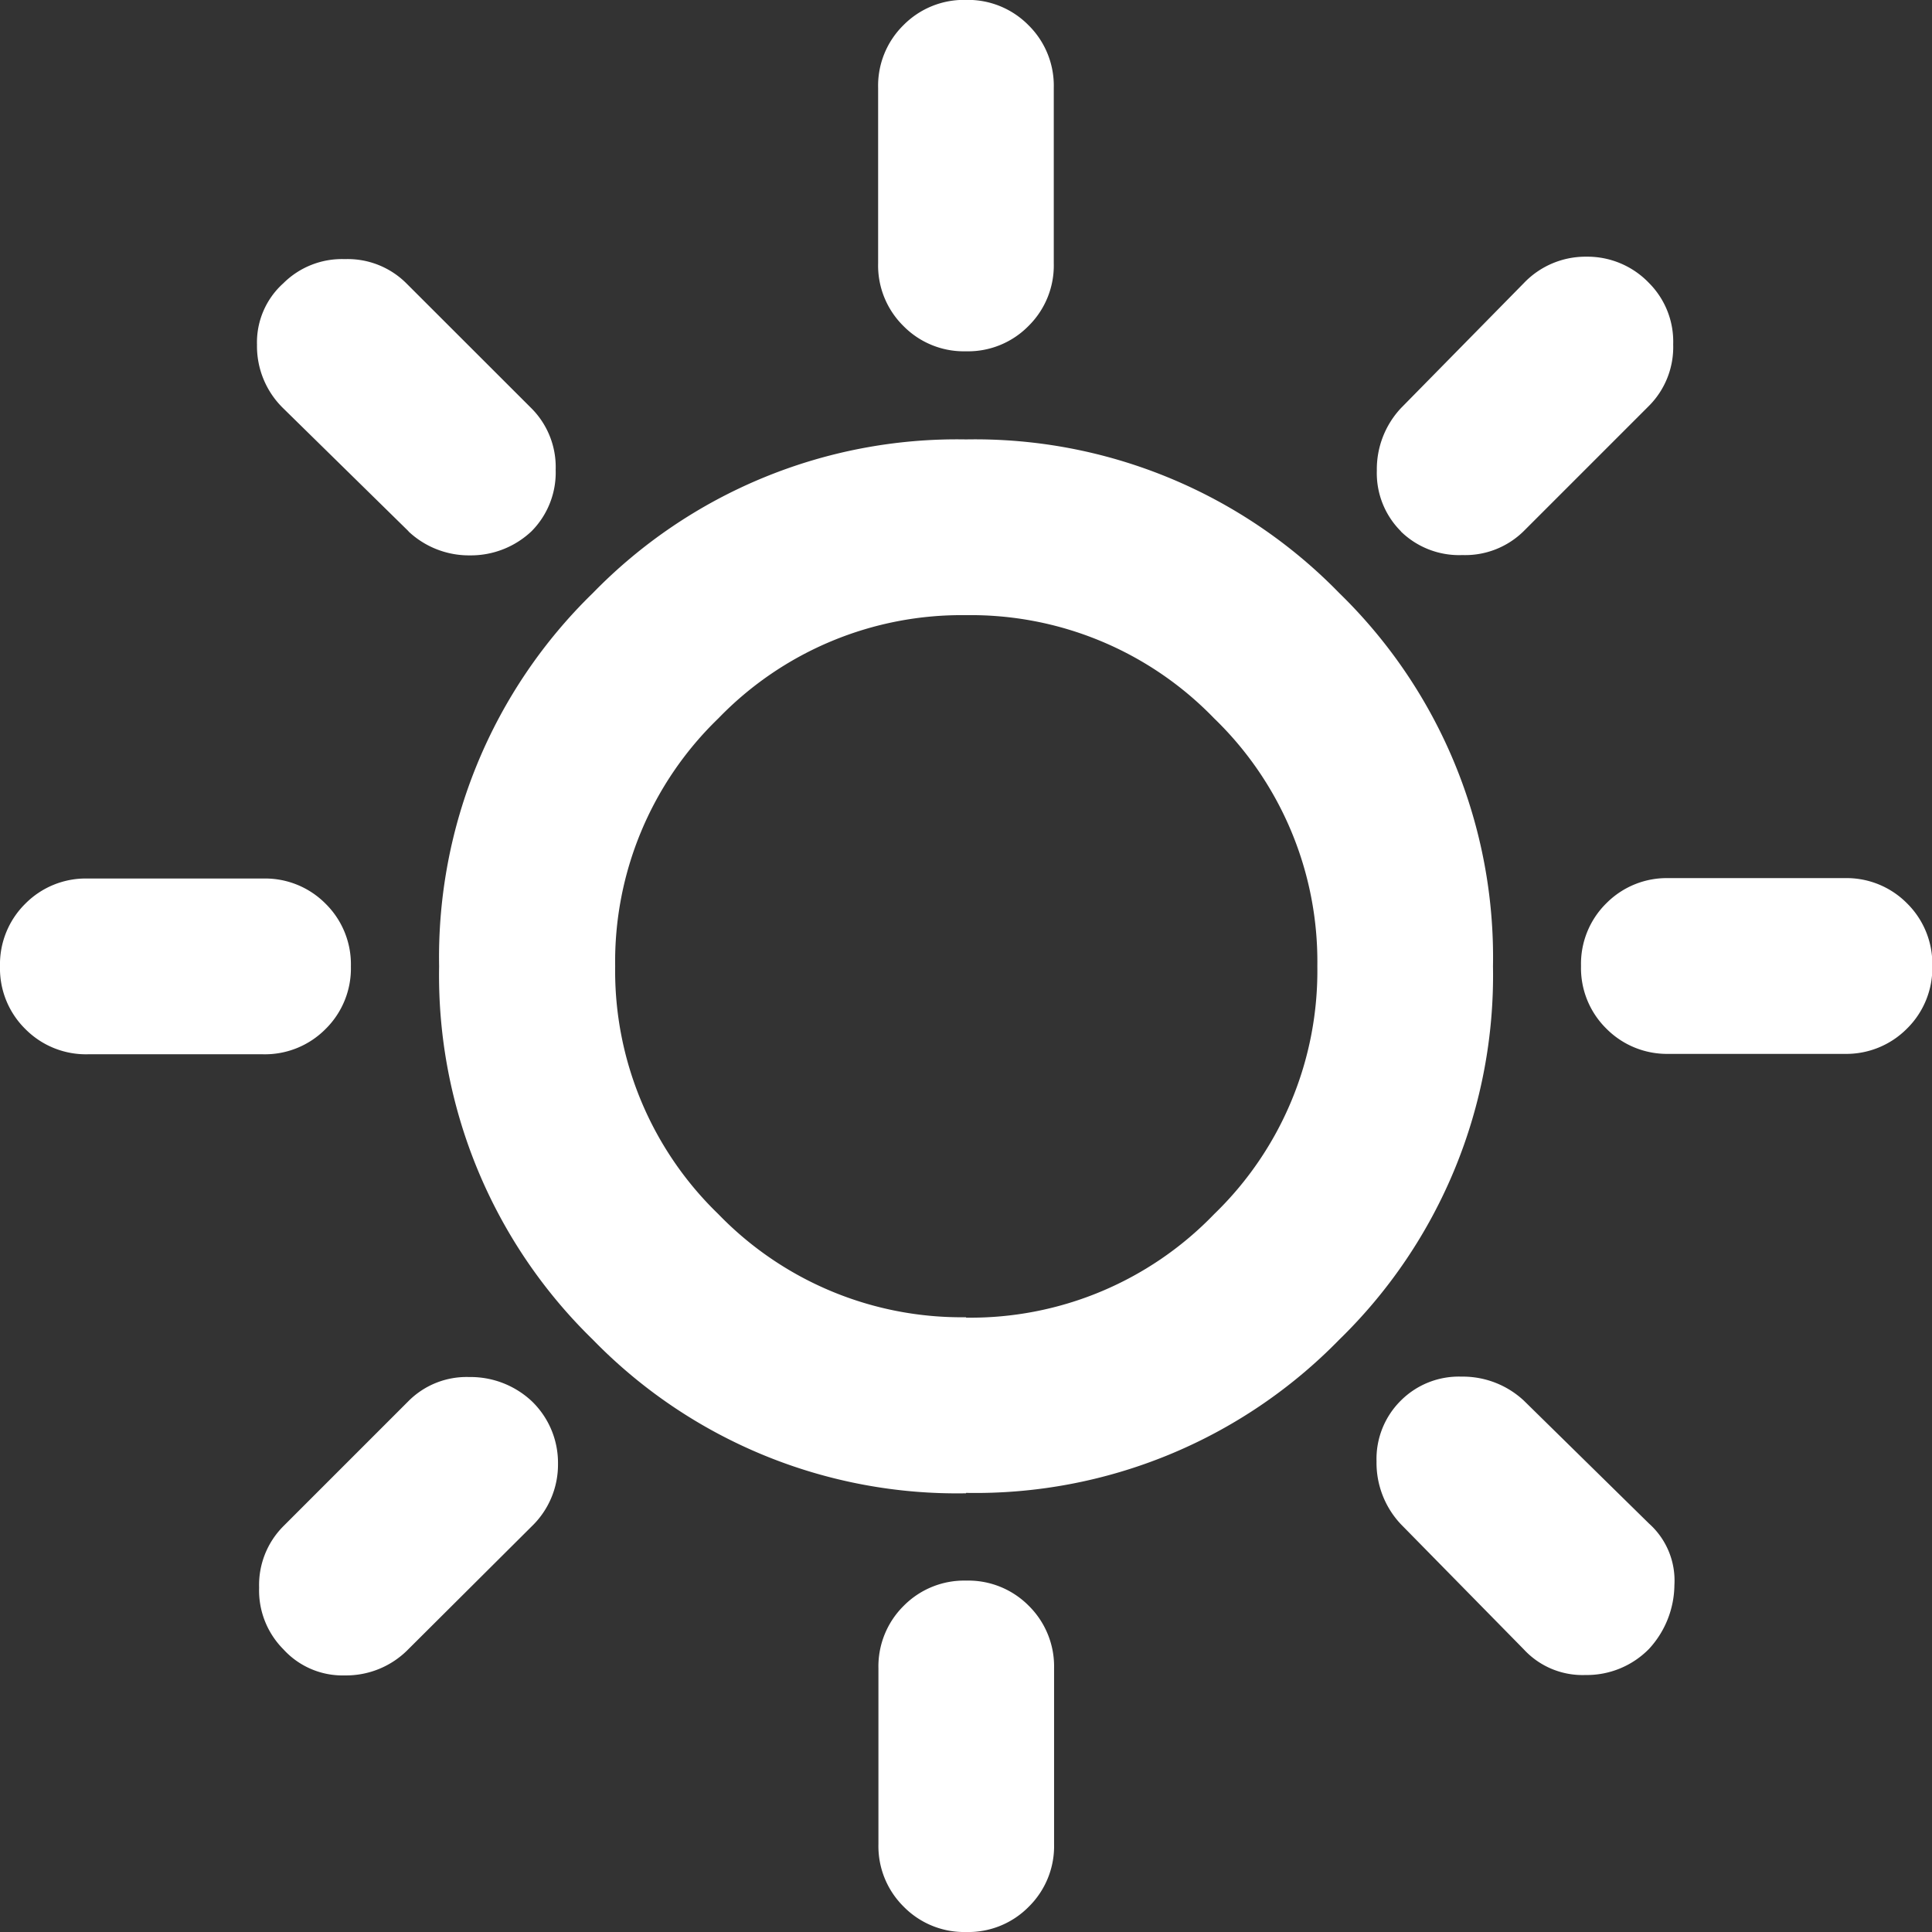 <svg xmlns="http://www.w3.org/2000/svg" width="19.095" height="19.095" viewBox="0 0 19.095 19.095">
  <rect x="0" y="0" width="19.095" height="19.095" fill="#333333" stroke="none"/>
  <path id="community_ico2" d="M49.547-916.528a.837.837,0,0,1-.618-.25.839.839,0,0,1-.25-.619v-1.735a.839.839,0,0,1,.25-.619.84.84,0,0,1,.618-.25.84.84,0,0,1,.618.25.839.839,0,0,1,.25.619v1.735a.839.839,0,0,1-.25.619A.837.837,0,0,1,49.547-916.528Zm4.3,1.78a.811.811,0,0,1-.239-.6.884.884,0,0,1,.239-.619l1.215-1.236a.842.842,0,0,1,.618-.26.842.842,0,0,1,.618.26.82.82,0,0,1,.239.607.823.823,0,0,1-.239.607l-1.237,1.237a.824.824,0,0,1-.608.238A.824.824,0,0,1,53.844-914.749Zm2.647,5.164a.843.843,0,0,1-.618-.25.84.84,0,0,1-.25-.619.84.84,0,0,1,.25-.619.84.84,0,0,1,.618-.249h1.736a.84.84,0,0,1,.618.249.84.84,0,0,1,.25.619.84.84,0,0,1-.25.619.844.844,0,0,1-.618.25Zm-6.944,8.679a.837.837,0,0,1-.618-.25.84.84,0,0,1-.25-.618v-1.737a.842.842,0,0,1,.25-.619.84.84,0,0,1,.618-.249.84.84,0,0,1,.618.249.842.842,0,0,1,.25.619v1.737a.84.84,0,0,1-.25.618A.837.837,0,0,1,49.547-900.905Zm-5.511-13.843L42.8-915.964a.857.857,0,0,1-.26-.629.785.785,0,0,1,.26-.607.821.821,0,0,1,.608-.239.821.821,0,0,1,.608.239l1.237,1.236a.822.822,0,0,1,.239.607.824.824,0,0,1-.239.608.872.872,0,0,1-.608.238A.872.872,0,0,1,44.036-914.749ZM55.059-903.7l-1.215-1.237a.885.885,0,0,1-.239-.619.811.811,0,0,1,.239-.6.81.81,0,0,1,.6-.238.885.885,0,0,1,.618.238l1.237,1.215a.755.755,0,0,1,.25.608.943.943,0,0,1-.25.629.86.86,0,0,1-.629.259A.79.79,0,0,1,55.059-903.7Zm-14.191-5.88a.843.843,0,0,1-.618-.25.84.84,0,0,1-.25-.619.841.841,0,0,1,.25-.619.84.84,0,0,1,.618-.249H42.6a.84.84,0,0,1,.618.249.84.84,0,0,1,.25.619.84.84,0,0,1-.25.619.843.843,0,0,1-.618.25ZM42.8-903.7a.824.824,0,0,1-.239-.608.823.823,0,0,1,.239-.607l1.237-1.237a.81.81,0,0,1,.6-.238.885.885,0,0,1,.618.238.845.845,0,0,1,.26.619.847.847,0,0,1-.26.619L44.036-903.7a.86.86,0,0,1-.629.259A.79.79,0,0,1,42.8-903.7Zm6.748-1.541a5.022,5.022,0,0,1-3.689-1.519,5.024,5.024,0,0,1-1.519-3.689,5.021,5.021,0,0,1,1.519-3.689,5.022,5.022,0,0,1,3.689-1.519,5.022,5.022,0,0,1,3.689,1.519,5.022,5.022,0,0,1,1.519,3.689,5.024,5.024,0,0,1-1.519,3.689A5.022,5.022,0,0,1,49.547-905.245Zm0-1.736A3.342,3.342,0,0,0,52-908a3.342,3.342,0,0,0,1.02-2.452A3.341,3.341,0,0,0,52-912.9a3.342,3.342,0,0,0-2.452-1.02A3.342,3.342,0,0,0,47.1-912.9a3.341,3.341,0,0,0-1.02,2.452A3.342,3.342,0,0,0,47.1-908,3.342,3.342,0,0,0,49.547-906.981ZM49.547-910.453Z" transform="translate(-40 920)" fill="#fff"/>
</svg>
